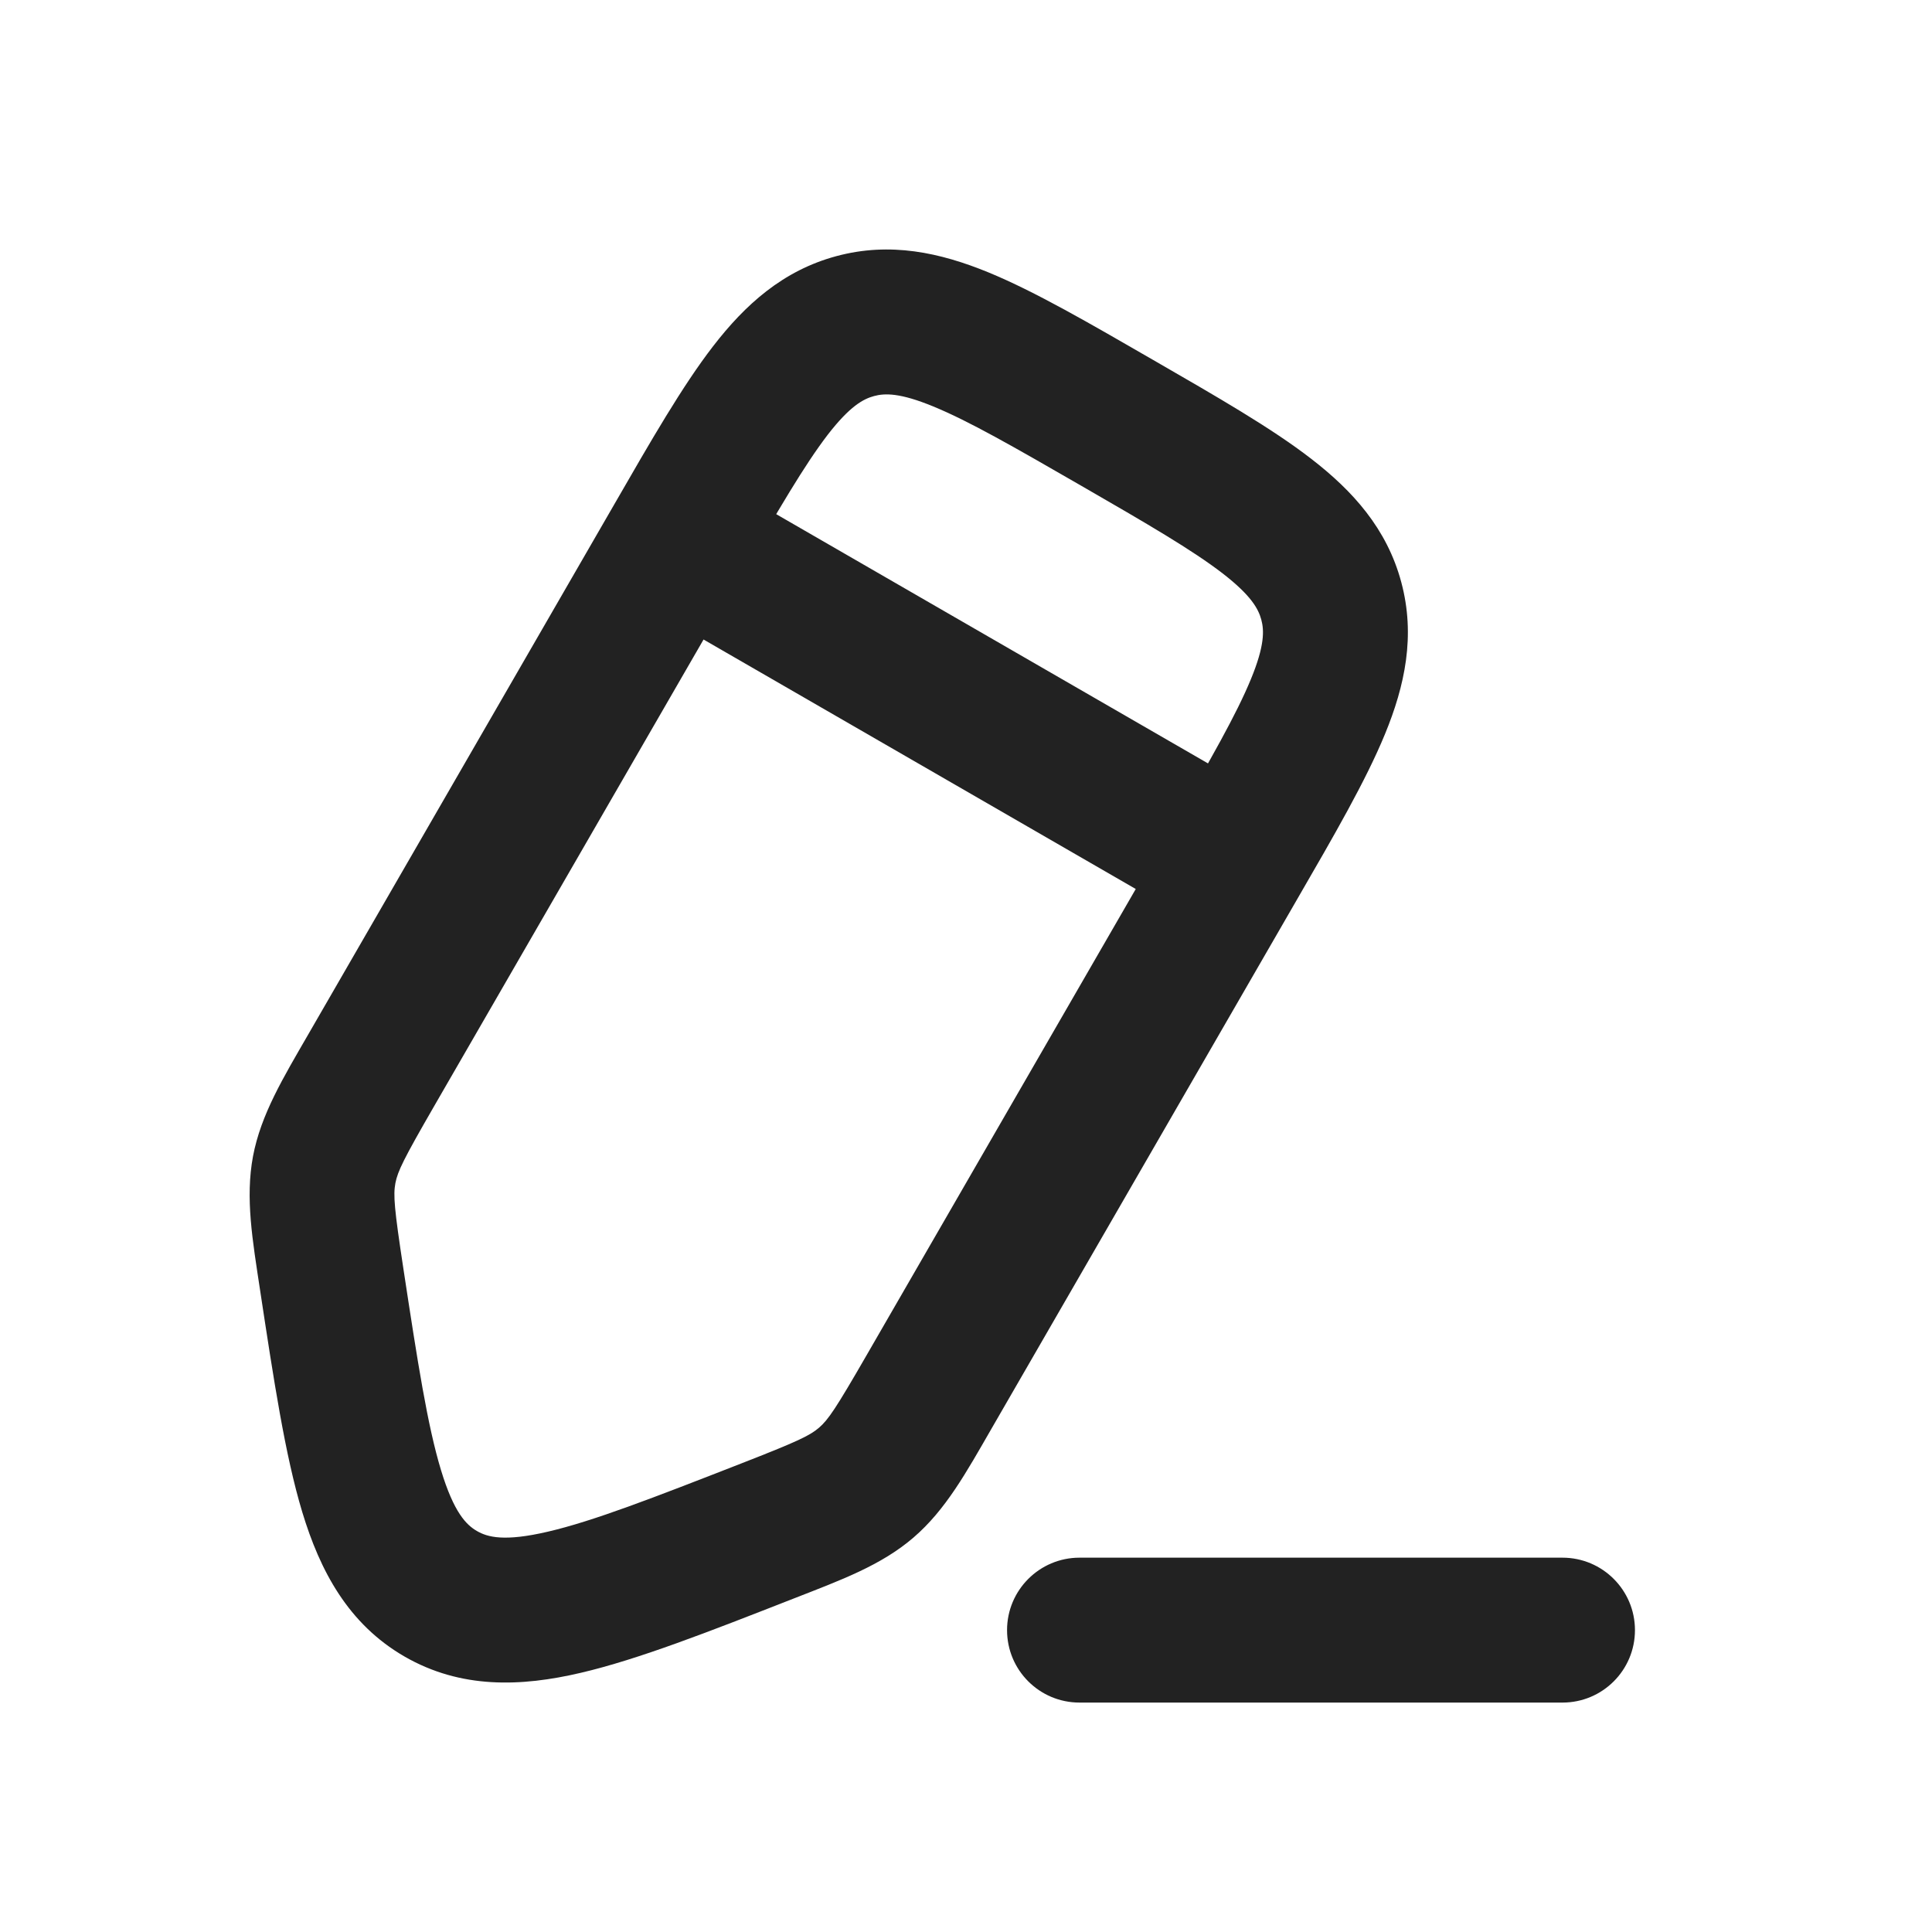 <svg width="20" height="20" viewBox="0 0 20 20" fill="none" xmlns="http://www.w3.org/2000/svg">
<path d="M7.943 15.85L7.67 15.151L7.943 15.85ZM4.562 16.499L4.187 17.148H4.187L4.562 16.499ZM3.434 13.247L2.693 13.36L3.434 13.247ZM3.843 11.078L4.493 11.453L3.843 11.078ZM3.356 12.109L2.619 11.97H2.619L3.356 12.109ZM9.617 14.411L10.266 14.786L9.617 14.411ZM8.967 15.348L9.456 15.917H9.456L8.967 15.348ZM7.008 5.596L6.359 5.221L7.008 5.596ZM16.175 17.625C16.589 17.625 16.925 17.29 16.925 16.875C16.925 16.461 16.589 16.125 16.175 16.125V17.625ZM11.175 16.125C10.761 16.125 10.425 16.461 10.425 16.875C10.425 17.29 10.761 17.625 11.175 17.625V16.125ZM12.132 8.554L8.967 14.036L10.266 14.786L13.431 9.304L12.132 8.554ZM4.493 11.453L7.658 5.971L6.359 5.221L3.194 10.703L4.493 11.453ZM7.67 15.151C6.753 15.509 6.14 15.747 5.671 15.856C5.221 15.961 5.047 15.913 4.937 15.849L4.187 17.148C4.771 17.485 5.393 17.462 6.012 17.317C6.611 17.177 7.342 16.89 8.216 16.548L7.67 15.151ZM2.693 13.36C2.834 14.287 2.951 15.064 3.129 15.653C3.313 16.261 3.604 16.811 4.187 17.148L4.937 15.849C4.828 15.786 4.699 15.66 4.565 15.218C4.425 14.756 4.324 14.107 4.176 13.134L2.693 13.36ZM3.194 10.703C2.93 11.16 2.701 11.537 2.619 11.97L4.093 12.248C4.117 12.124 4.178 11.999 4.493 11.453L3.194 10.703ZM4.176 13.134C4.081 12.511 4.07 12.372 4.093 12.248L2.619 11.97C2.538 12.404 2.614 12.838 2.693 13.36L4.176 13.134ZM8.967 14.036C8.652 14.582 8.574 14.697 8.478 14.78L9.456 15.917C9.79 15.63 10.002 15.244 10.266 14.786L8.967 14.036ZM8.216 16.548C8.707 16.356 9.121 16.205 9.456 15.917L8.478 14.78C8.382 14.862 8.257 14.922 7.67 15.151L8.216 16.548ZM11.187 5.025C11.886 5.428 12.344 5.695 12.657 5.936C12.953 6.165 13.027 6.304 13.057 6.415L14.506 6.027C14.357 5.471 14.002 5.08 13.573 4.749C13.162 4.431 12.599 4.108 11.937 3.726L11.187 5.025ZM13.431 9.304C13.814 8.642 14.139 8.081 14.337 7.6C14.543 7.099 14.655 6.582 14.506 6.027L13.057 6.415C13.087 6.526 13.092 6.684 12.95 7.029C12.799 7.396 12.536 7.855 12.132 8.554L13.431 9.304ZM11.937 3.726C11.275 3.344 10.714 3.018 10.233 2.82C9.731 2.614 9.215 2.502 8.66 2.651L9.048 4.1C9.159 4.07 9.316 4.065 9.662 4.208C10.028 4.358 10.488 4.622 11.187 5.025L11.937 3.726ZM7.658 5.971C8.061 5.272 8.328 4.814 8.569 4.5C8.798 4.204 8.937 4.13 9.048 4.1L8.66 2.651C8.104 2.8 7.713 3.155 7.382 3.584C7.064 3.996 6.741 4.558 6.359 5.221L7.658 5.971ZM13.157 8.279L7.383 4.946L6.633 6.245L12.407 9.578L13.157 8.279ZM16.175 16.125H11.175V17.625H16.175V16.125Z" fill="#222222"/>
</svg>
